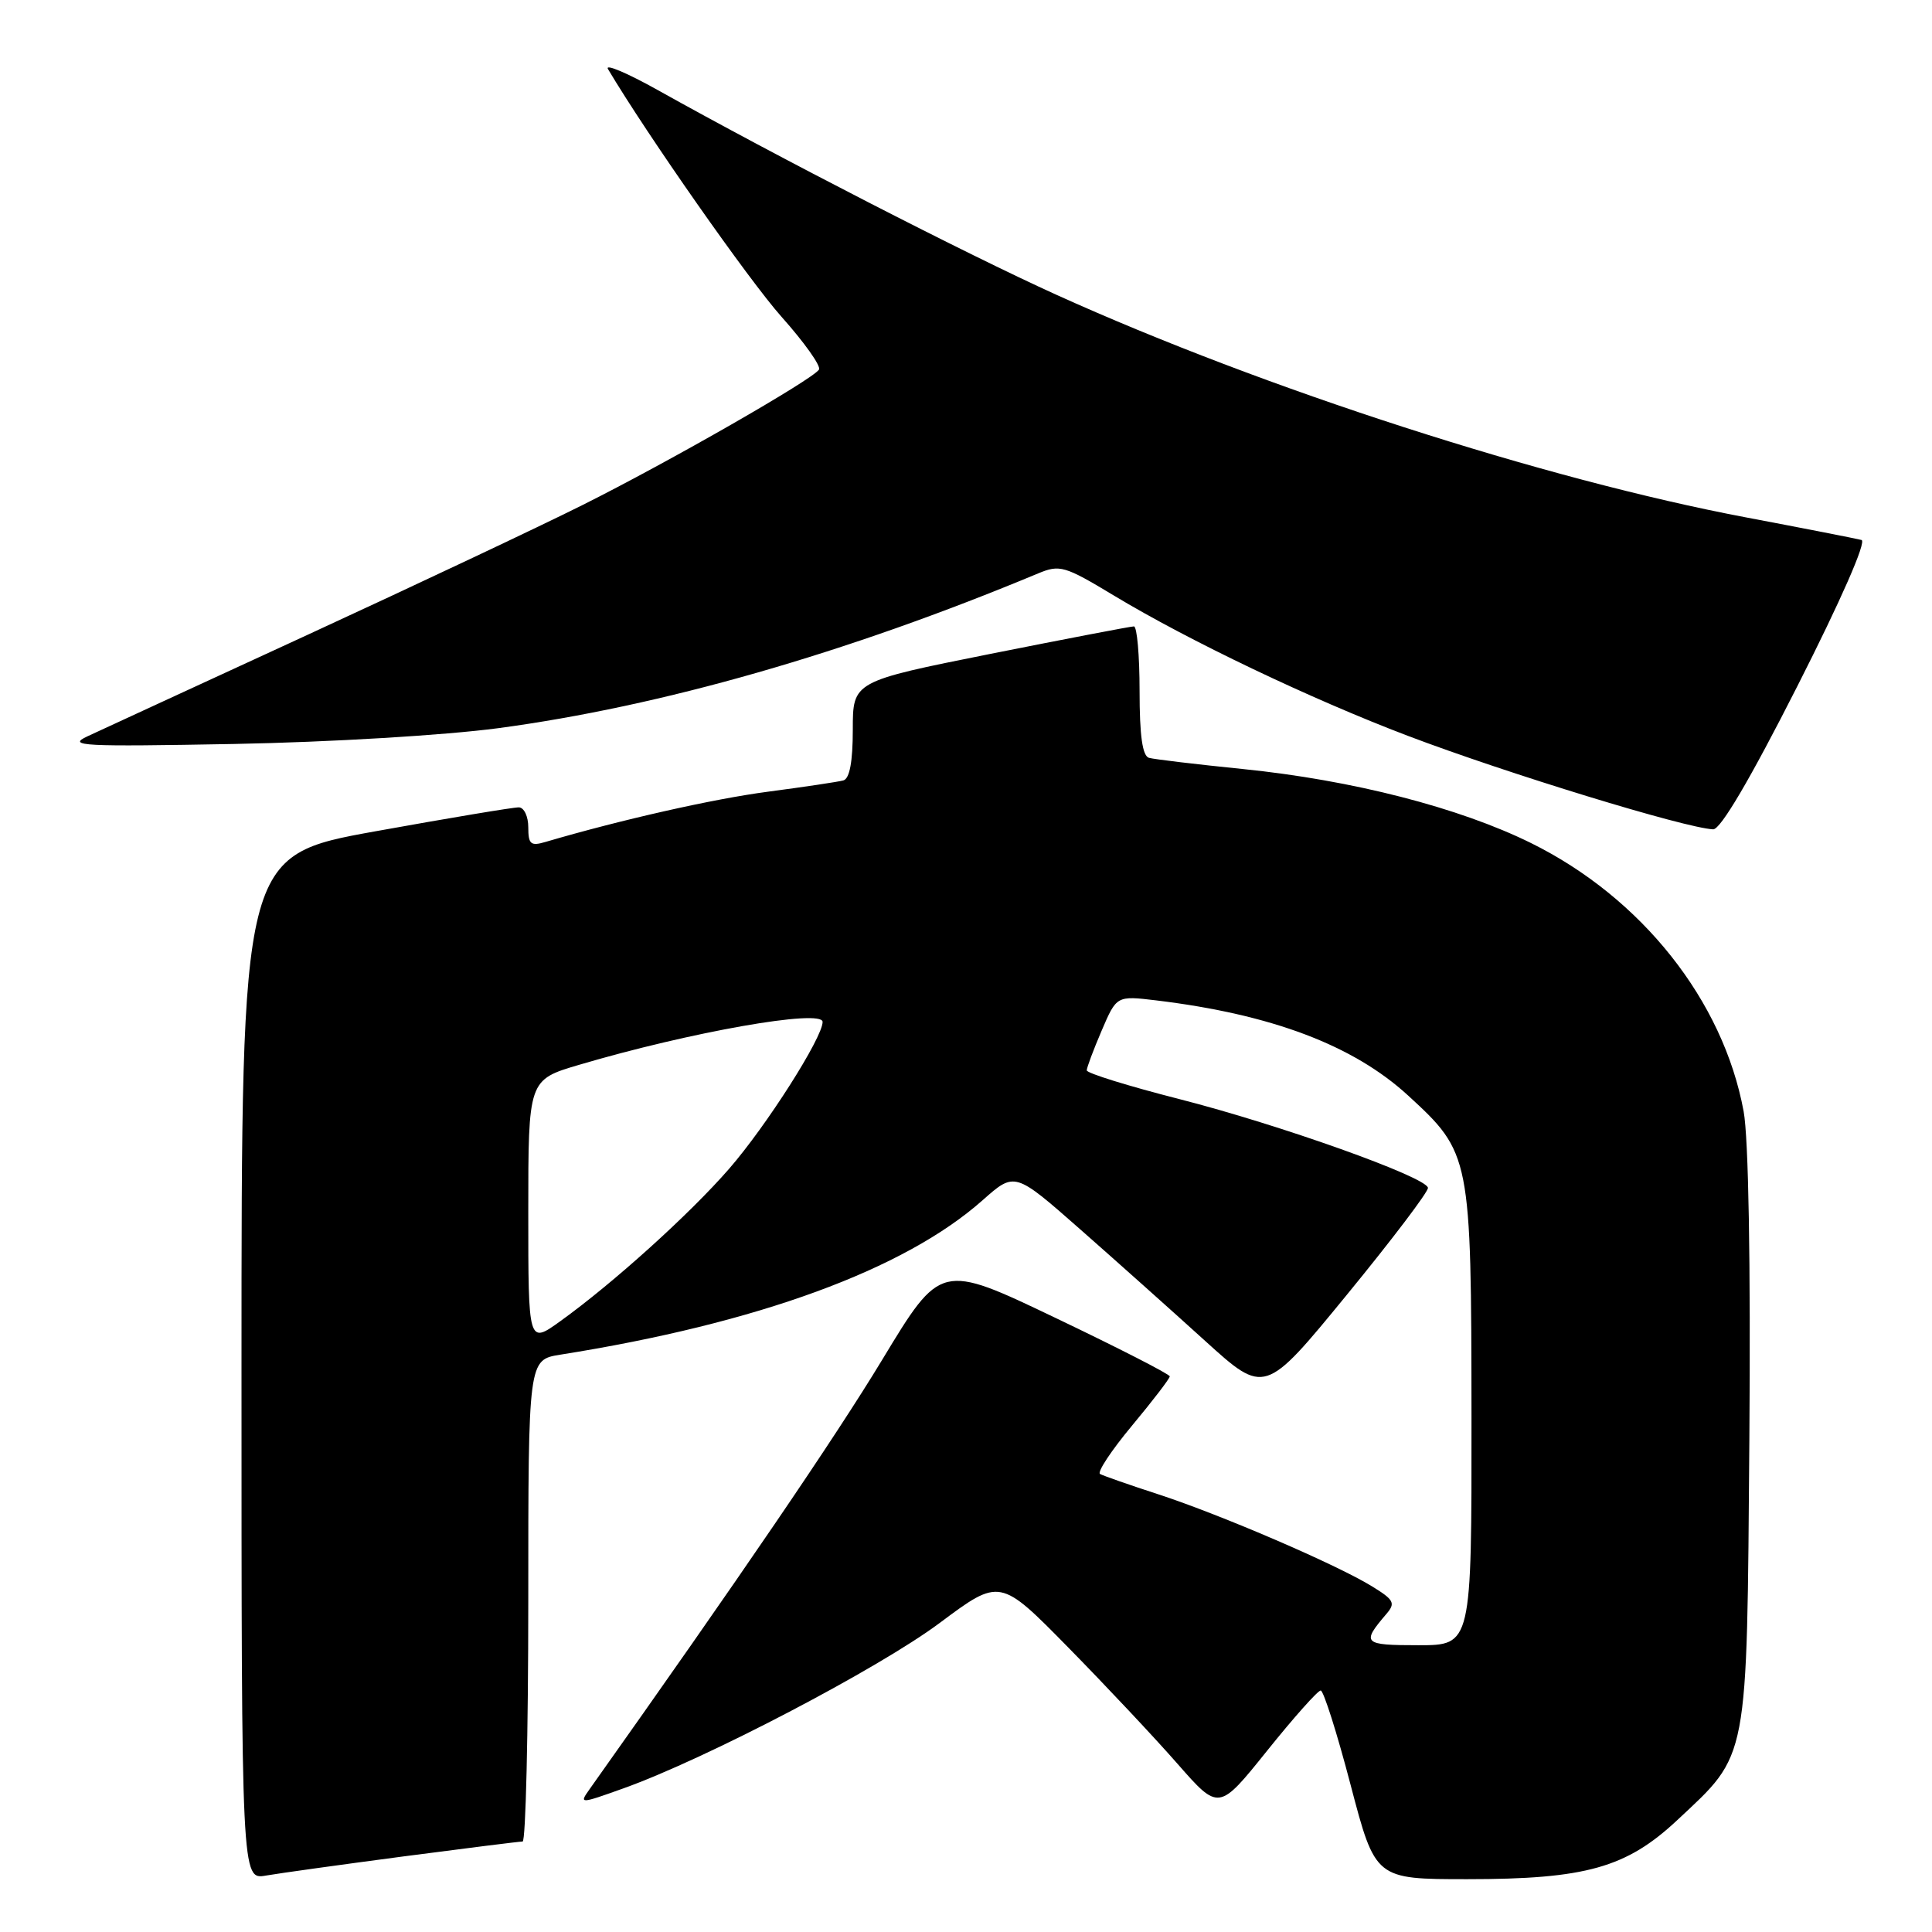 <?xml version="1.0" encoding="UTF-8" standalone="no"?>
<!DOCTYPE svg PUBLIC "-//W3C//DTD SVG 1.1//EN" "http://www.w3.org/Graphics/SVG/1.1/DTD/svg11.dtd" >
<svg xmlns="http://www.w3.org/2000/svg" xmlns:xlink="http://www.w3.org/1999/xlink" version="1.1" viewBox="0 0 256 256">
 <g >
 <path fill="currentColor"
d=" M 53.50 245.98 C 61.75 244.90 68.84 244.01 69.25 244.01 C 69.66 244.00 70.00 229.64 70.00 212.09 C 70.00 180.18 70.00 180.18 74.25 179.50 C 100.37 175.36 119.85 168.23 130.22 159.02 C 134.46 155.26 134.46 155.26 143.12 162.88 C 147.88 167.07 155.34 173.73 159.68 177.67 C 167.59 184.84 167.59 184.84 178.47 171.56 C 184.45 164.26 189.29 157.88 189.21 157.39 C 189.00 155.96 169.57 149.03 156.25 145.63 C 149.51 143.91 144.00 142.20 144.00 141.83 C 144.00 141.47 144.89 139.09 145.98 136.55 C 147.96 131.93 147.96 131.93 153.23 132.56 C 168.50 134.41 179.32 138.50 186.58 145.16 C 194.88 152.78 194.95 153.16 194.98 187.75 C 195.00 218.00 195.00 218.00 187.94 218.00 C 180.61 218.00 180.37 217.76 183.70 213.86 C 184.94 212.42 184.72 211.99 181.80 210.20 C 177.13 207.32 161.77 200.71 153.50 198.01 C 149.65 196.76 146.17 195.54 145.76 195.31 C 145.35 195.08 147.26 192.19 150.01 188.89 C 152.75 185.60 155.00 182.66 155.00 182.38 C 155.00 182.09 148.17 178.60 139.82 174.61 C 124.65 167.36 124.65 167.36 116.90 180.17 C 110.67 190.47 97.93 209.16 78.10 237.11 C 76.73 239.04 76.83 239.04 82.60 236.97 C 93.49 233.08 116.43 221.08 124.50 215.06 C 132.50 209.09 132.50 209.09 141.54 218.29 C 146.52 223.36 153.04 230.30 156.04 233.73 C 161.50 239.95 161.50 239.95 167.90 231.98 C 171.42 227.59 174.62 224.00 175.00 224.00 C 175.37 224.00 177.16 229.62 178.96 236.50 C 182.24 249.00 182.24 249.00 194.44 249.00 C 210.10 249.00 215.50 247.48 222.22 241.20 C 231.76 232.27 231.46 233.88 231.80 190.72 C 231.98 167.27 231.69 150.78 231.04 147.26 C 228.33 132.57 217.53 118.96 202.87 111.71 C 193.33 107.00 179.19 103.37 164.68 101.90 C 158.53 101.28 152.94 100.61 152.25 100.42 C 151.38 100.17 151.00 97.50 151.00 91.53 C 151.00 86.84 150.66 83.00 150.25 83.00 C 149.84 83.00 141.29 84.64 131.25 86.64 C 113.00 90.29 113.00 90.29 113.00 96.68 C 113.00 100.93 112.58 103.18 111.75 103.41 C 111.06 103.60 106.58 104.27 101.79 104.90 C 94.49 105.86 82.24 108.63 72.25 111.57 C 70.32 112.14 70.00 111.86 70.00 109.62 C 70.00 108.18 69.44 106.99 68.75 106.98 C 68.06 106.96 59.51 108.39 49.75 110.15 C 32.00 113.35 32.00 113.35 32.00 181.22 C 32.00 249.09 32.00 249.09 35.25 248.52 C 37.04 248.21 45.25 247.07 53.50 245.98 Z  M 238.16 90.92 C 243.94 79.53 247.36 71.74 246.66 71.55 C 246.02 71.38 239.14 70.03 231.37 68.56 C 204.73 63.53 167.53 51.53 140.00 39.07 C 128.09 33.68 102.97 20.78 87.13 11.92 C 83.07 9.65 80.12 8.41 80.56 9.15 C 85.75 17.88 99.25 37.15 103.55 41.97 C 106.57 45.36 108.81 48.50 108.52 48.97 C 107.71 50.27 88.74 61.14 77.19 66.92 C 71.51 69.76 55.13 77.49 40.77 84.11 C 26.41 90.72 13.28 96.78 11.58 97.57 C 8.83 98.85 10.90 98.95 31.00 98.58 C 43.77 98.34 58.90 97.43 66.00 96.49 C 87.64 93.59 112.16 86.57 137.56 75.98 C 140.42 74.79 141.06 74.97 147.56 78.89 C 157.52 84.90 173.70 92.62 186.54 97.50 C 199.73 102.50 223.26 109.71 227.00 109.89 C 227.97 109.94 231.91 103.25 238.16 90.92 Z  M 70.00 160.60 C 70.00 143.08 70.00 143.08 76.75 141.09 C 91.45 136.74 109.00 133.65 109.00 135.41 C 109.00 137.49 101.56 149.18 96.61 154.87 C 91.41 160.85 81.27 170.01 74.25 175.06 C 70.00 178.12 70.00 178.12 70.00 160.60 Z "/>
</g>
</svg>